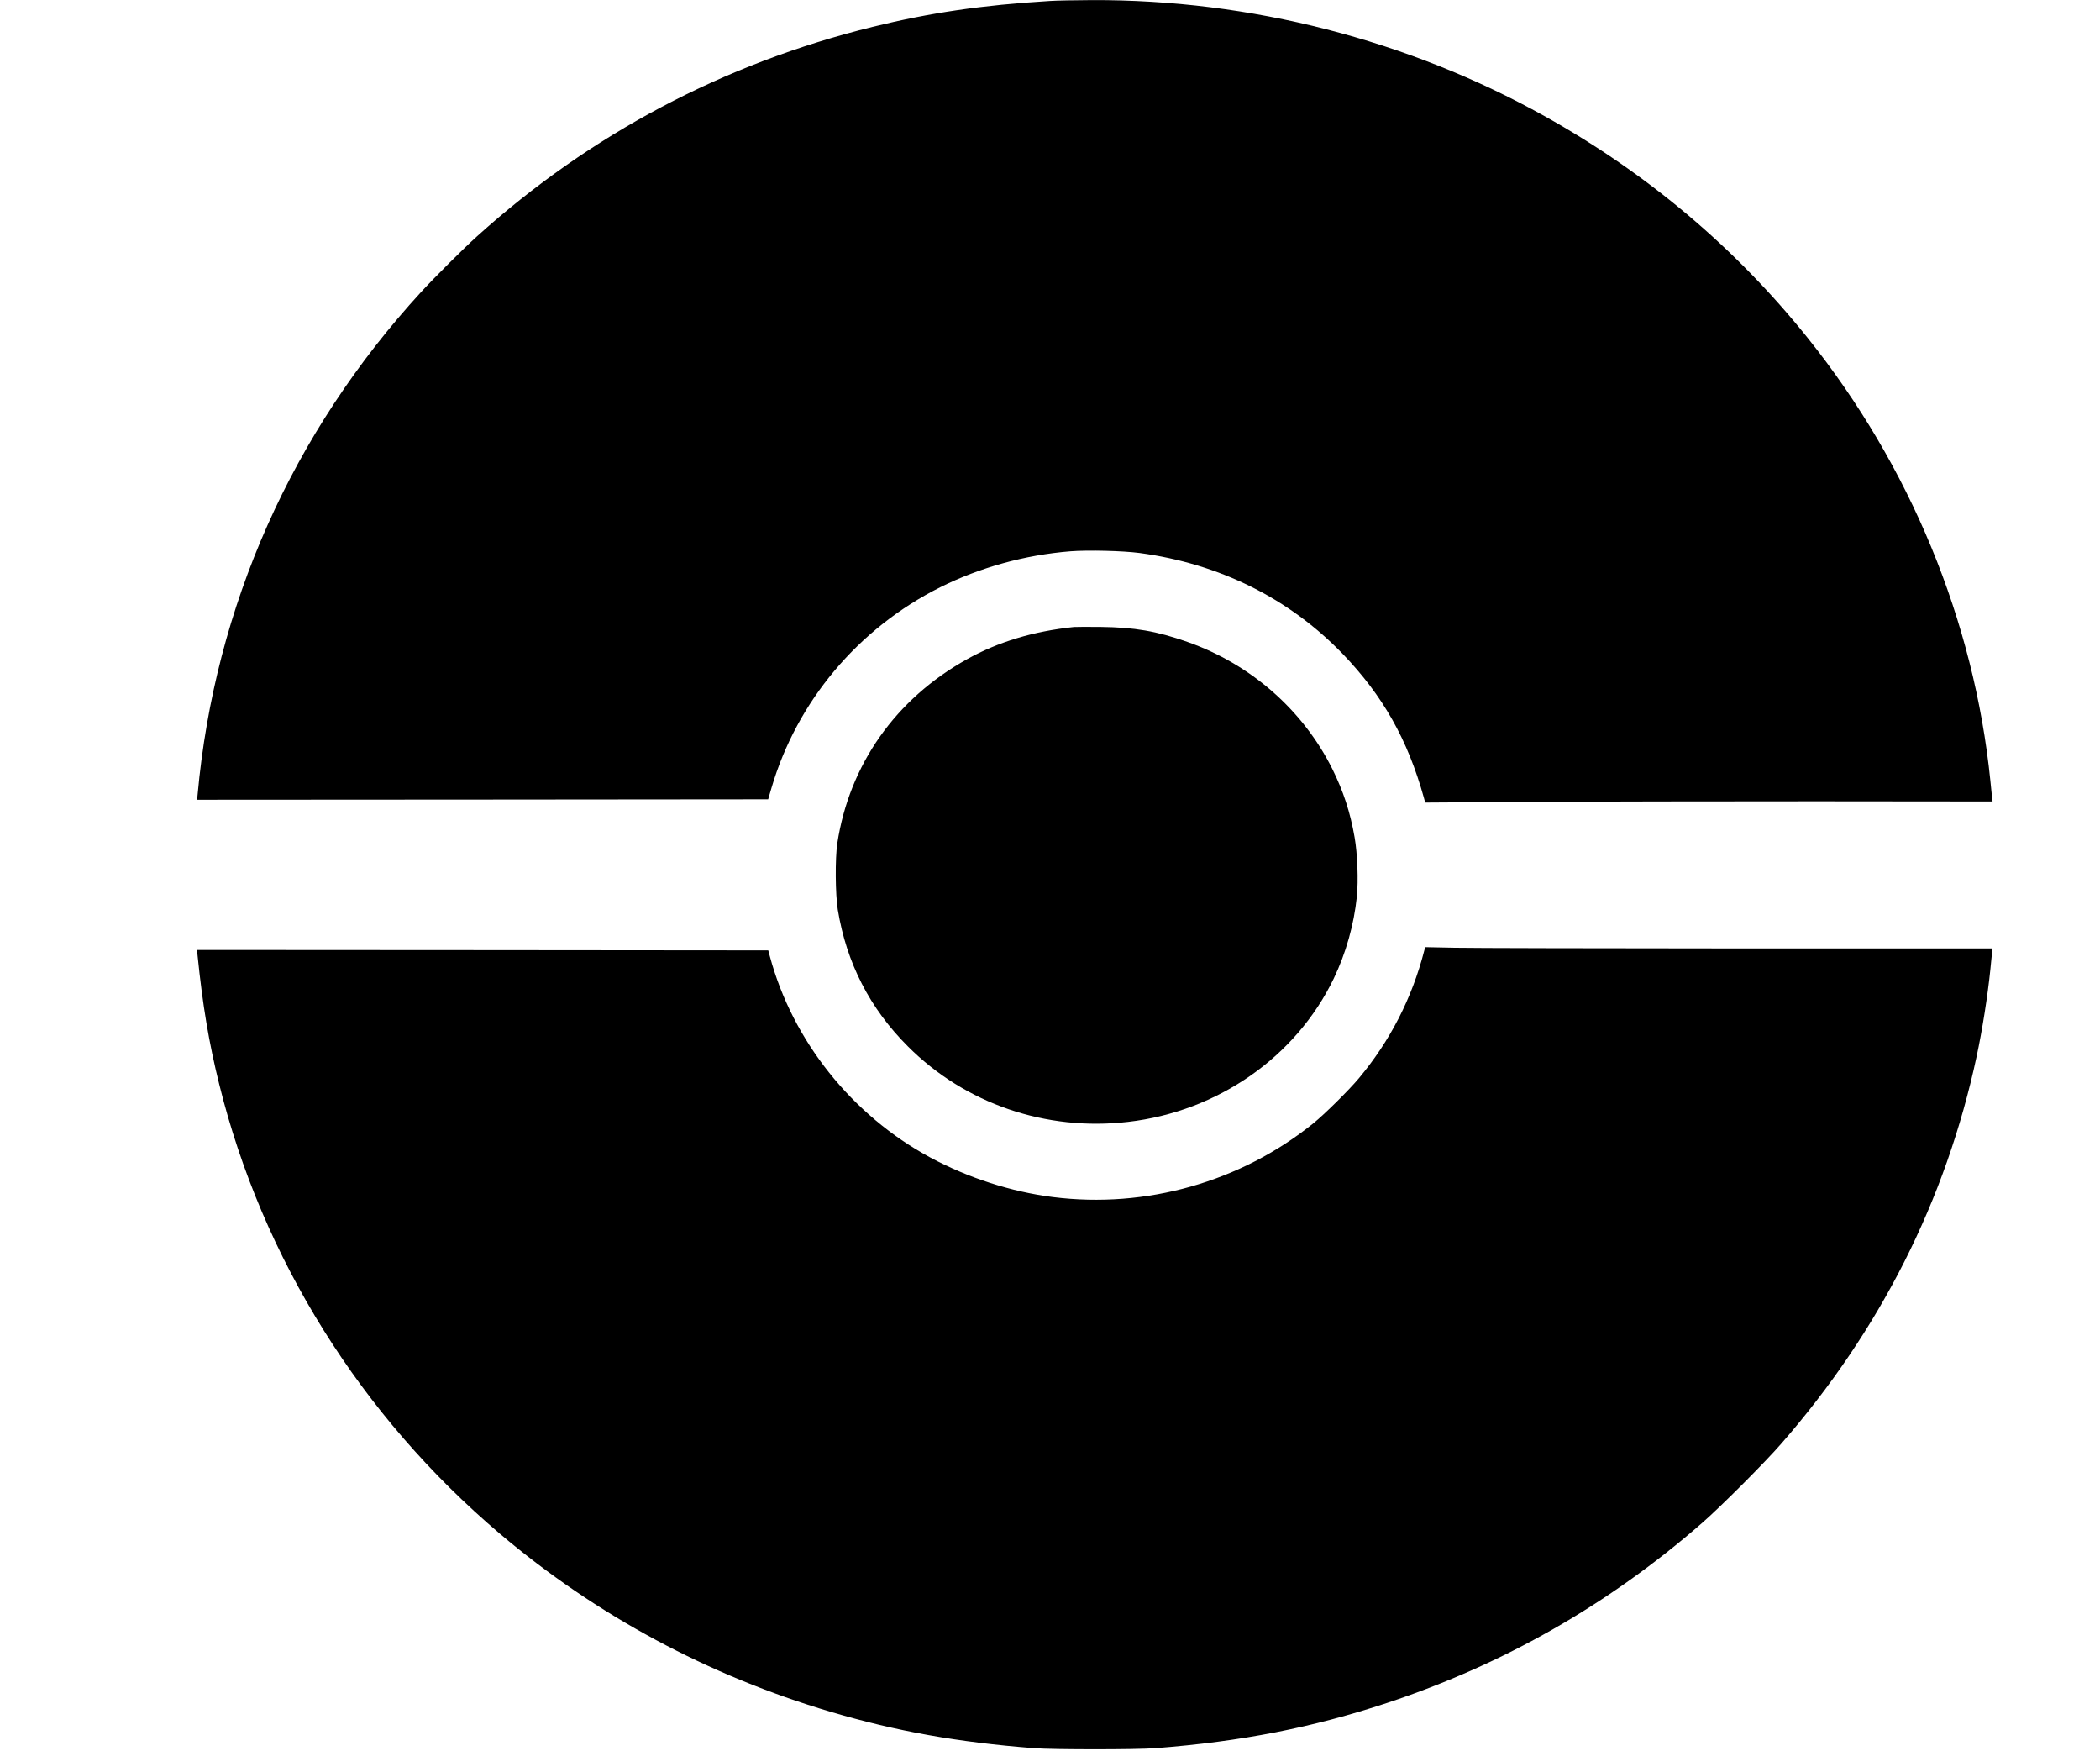 <?xml version="1.0" standalone="no"?>
<!DOCTYPE svg PUBLIC "-//W3C//DTD SVG 20010904//EN"
 "http://www.w3.org/TR/2001/REC-SVG-20010904/DTD/svg10.dtd">
<svg version="1.0" xmlns="http://www.w3.org/2000/svg"
 width="2461pt" height="2051pt" viewBox="0 0 2461 2051"
 preserveAspectRatio="xMidYMid meet">

<g transform="translate(0,2051) scale(0.1,-0.1)"
fill="#000000" stroke="none">
<path d="M12305 20499 c-801 -49 -1404 -138 -2080 -304 -1743 -429 -3309
-1258 -4635 -2454 -161 -145 -495 -478 -654 -651 -1513 -1649 -2419 -3683
-2620 -5888 l-6 -62 3346 2 3346 3 38 130 c298 1017 1016 1872 1977 2354 469
234 994 379 1528 422 207 16 614 6 810 -20 937 -126 1753 -532 2380 -1182 471
-489 761 -1003 951 -1683 l16 -59 1267 8 c696 5 2192 7 3324 7 l2058 -2 -6 47
c-3 27 -12 116 -20 198 -190 1869 -940 3686 -2140 5185 -845 1055 -1882 1929
-3081 2598 -1606 895 -3450 1368 -5307 1361 -199 -1 -420 -5 -492 -10z"/>
<path d="M12585 13164 c-476 -50 -886 -174 -1250 -376 -839 -466 -1382 -1236
-1523 -2161 -26 -175 -23 -597 6 -775 103 -625 375 -1156 822 -1602 672 -672
1616 -996 2580 -884 1050 121 1967 760 2410 1679 143 298 237 630 271 960 19
187 7 504 -26 693 -50 291 -132 542 -261 802 -344 691 -958 1229 -1698 1489
-365 128 -618 171 -1021 176 -148 1 -288 1 -310 -1z"/>
<path d="M16690 9369 c-143 -555 -400 -1055 -766 -1493 -119 -142 -399 -418
-534 -528 -853 -687 -1960 -1000 -3051 -863 -490 62 -993 225 -1438 464 -917
495 -1613 1367 -1879 2356 l-19 70 -3347 3 -3347 2 6 -62 c60 -588 133 -1024
255 -1515 504 -2035 1660 -3884 3290 -5264 1126 -953 2440 -1660 3875 -2085
767 -227 1491 -357 2385 -426 222 -17 1196 -17 1420 0 1008 78 1841 241 2720
532 1369 454 2593 1153 3685 2105 218 190 738 710 929 930 1159 1328 1930
2855 2290 4537 67 312 129 707 161 1018 8 85 17 176 20 202 l5 46 -2977 0
c-1638 1 -3134 4 -3325 8 l-346 7 -12 -44z"/>
</g>
</svg>
